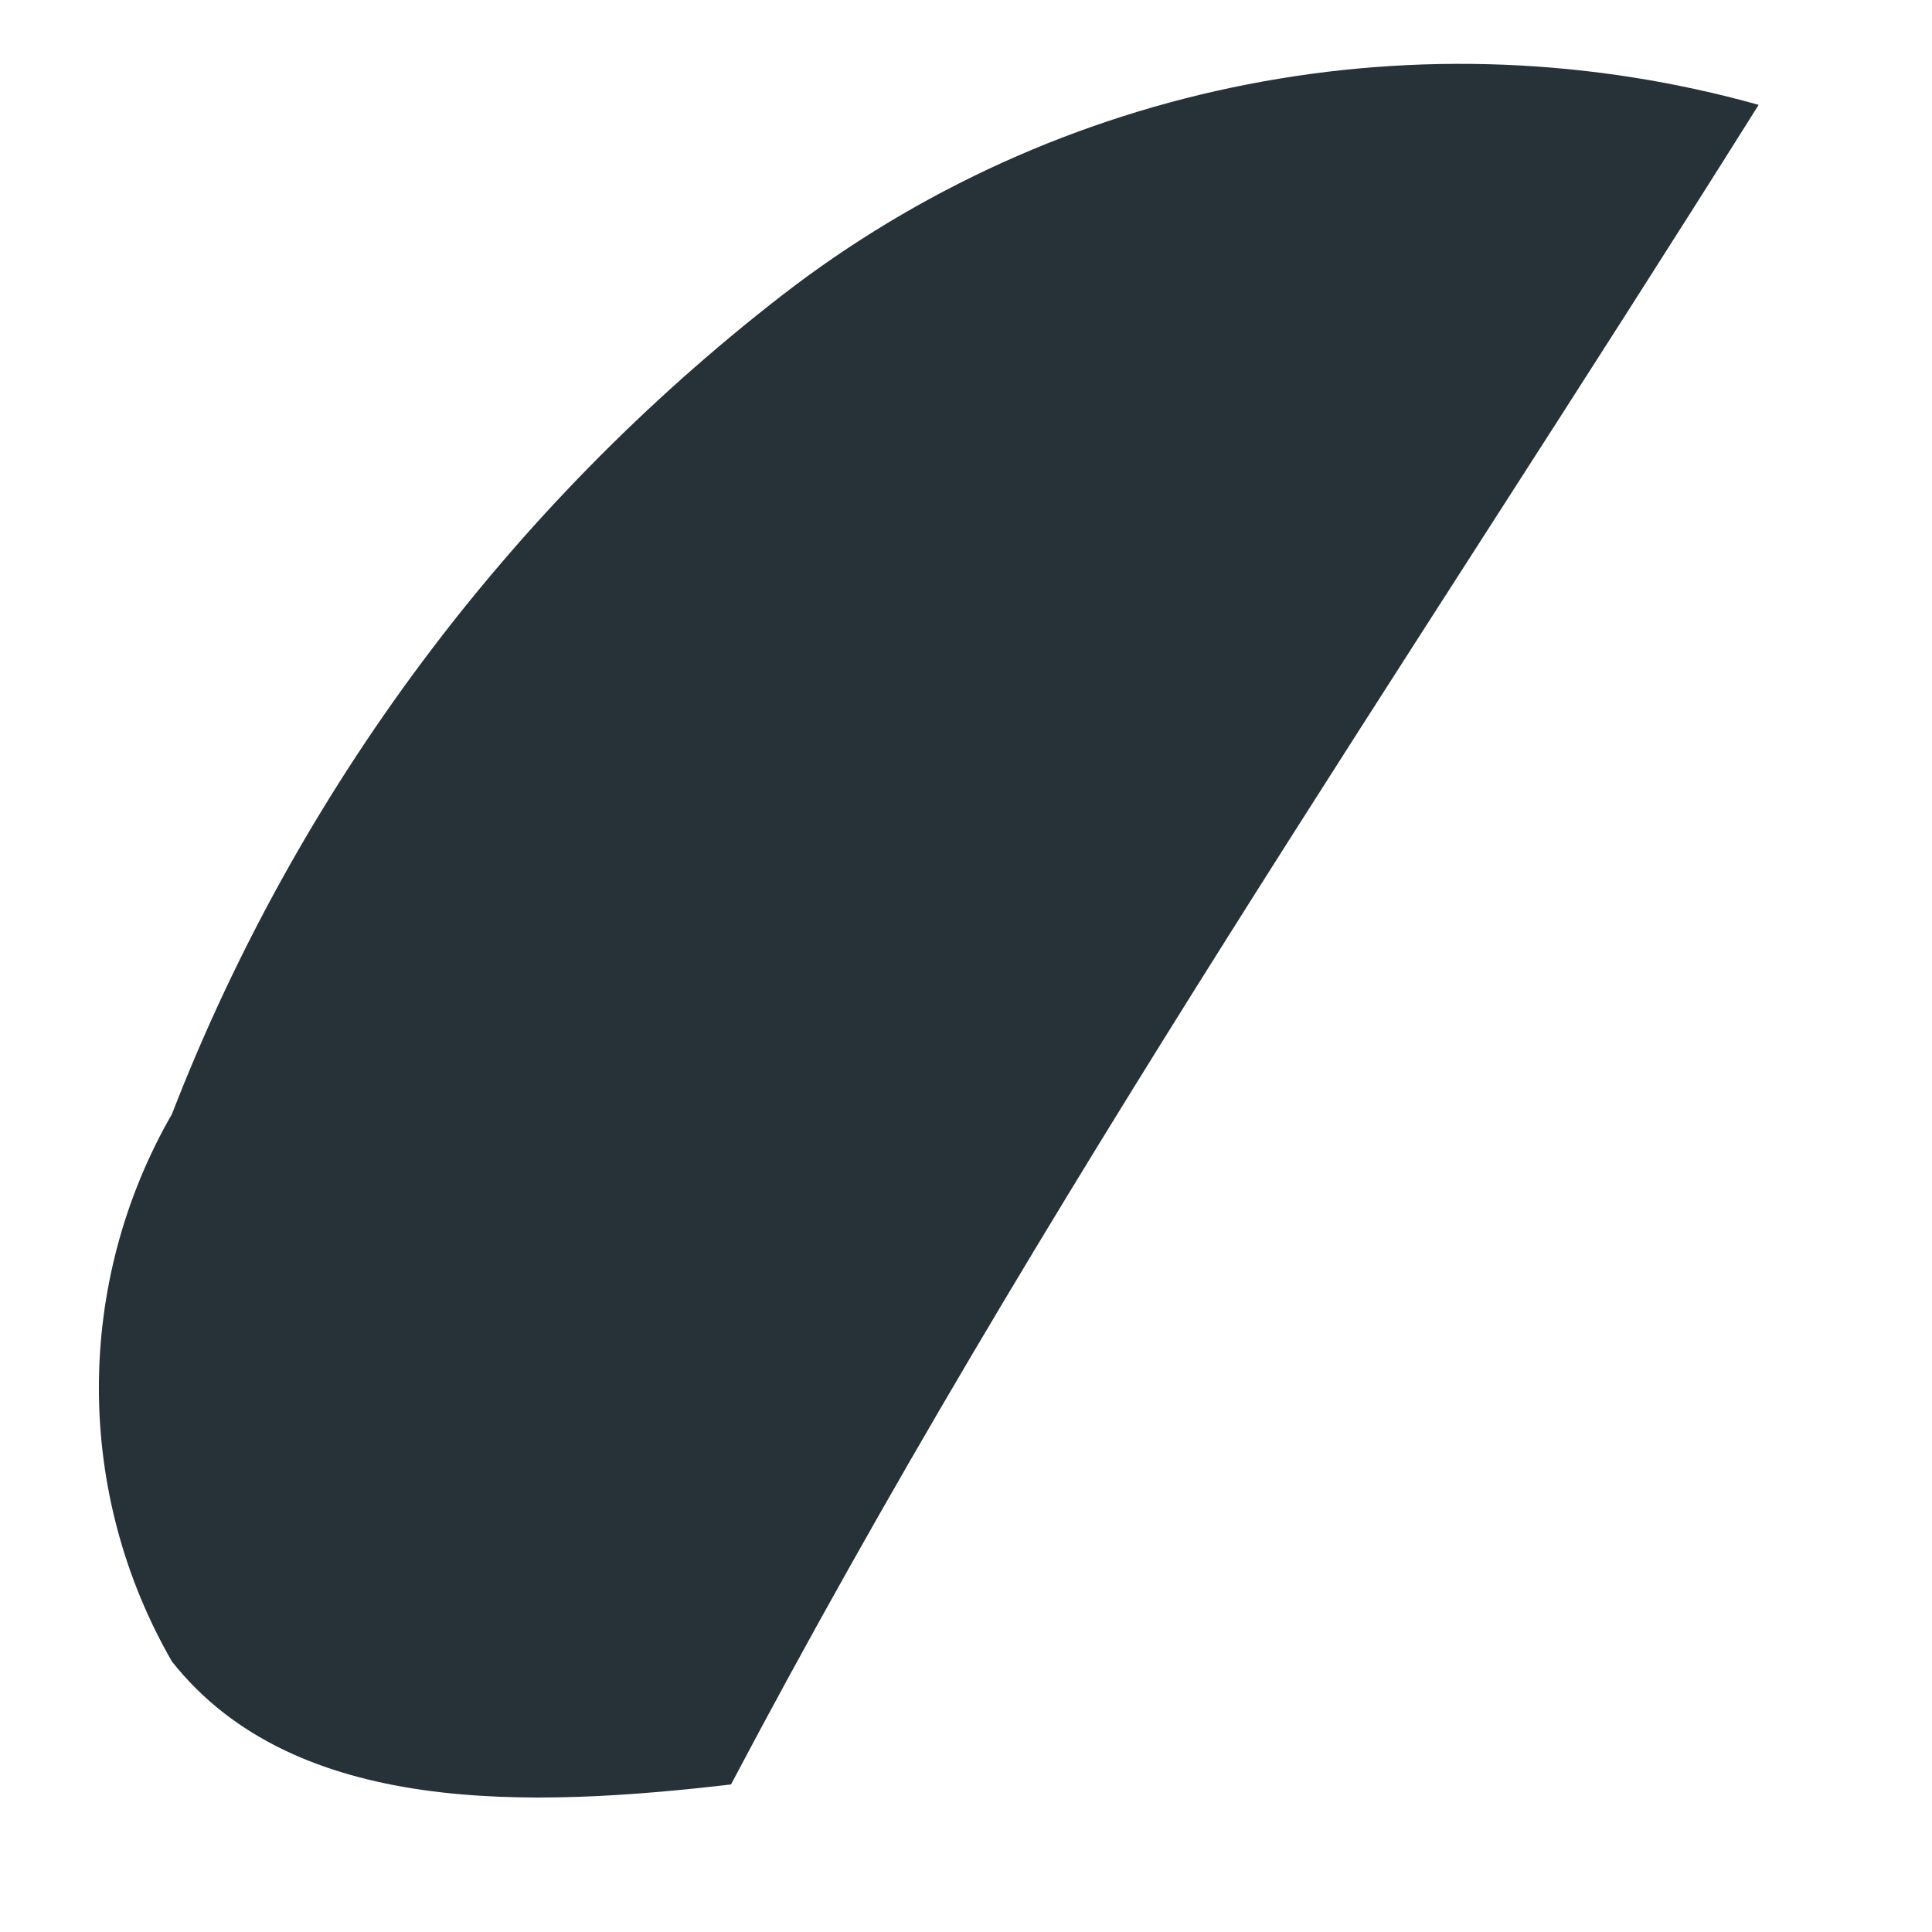 <?xml version="1.0" encoding="UTF-8" standalone="no"?><svg width='11' height='11' viewBox='0 0 11 11' fill='none' xmlns='http://www.w3.org/2000/svg'>
<path d='M10.013 0.597C9.066 0.332 8.07 0.292 7.105 0.48C6.139 0.668 5.231 1.079 4.453 1.681C2.893 2.891 1.692 4.503 0.979 6.343C0.706 6.817 0.563 7.355 0.563 7.902C0.563 8.449 0.706 8.986 0.979 9.46C1.679 10.345 3.026 10.292 4.162 10.16C5.919 6.832 8.006 3.794 10.013 0.597Z' fill='#263238'/>
</svg>
